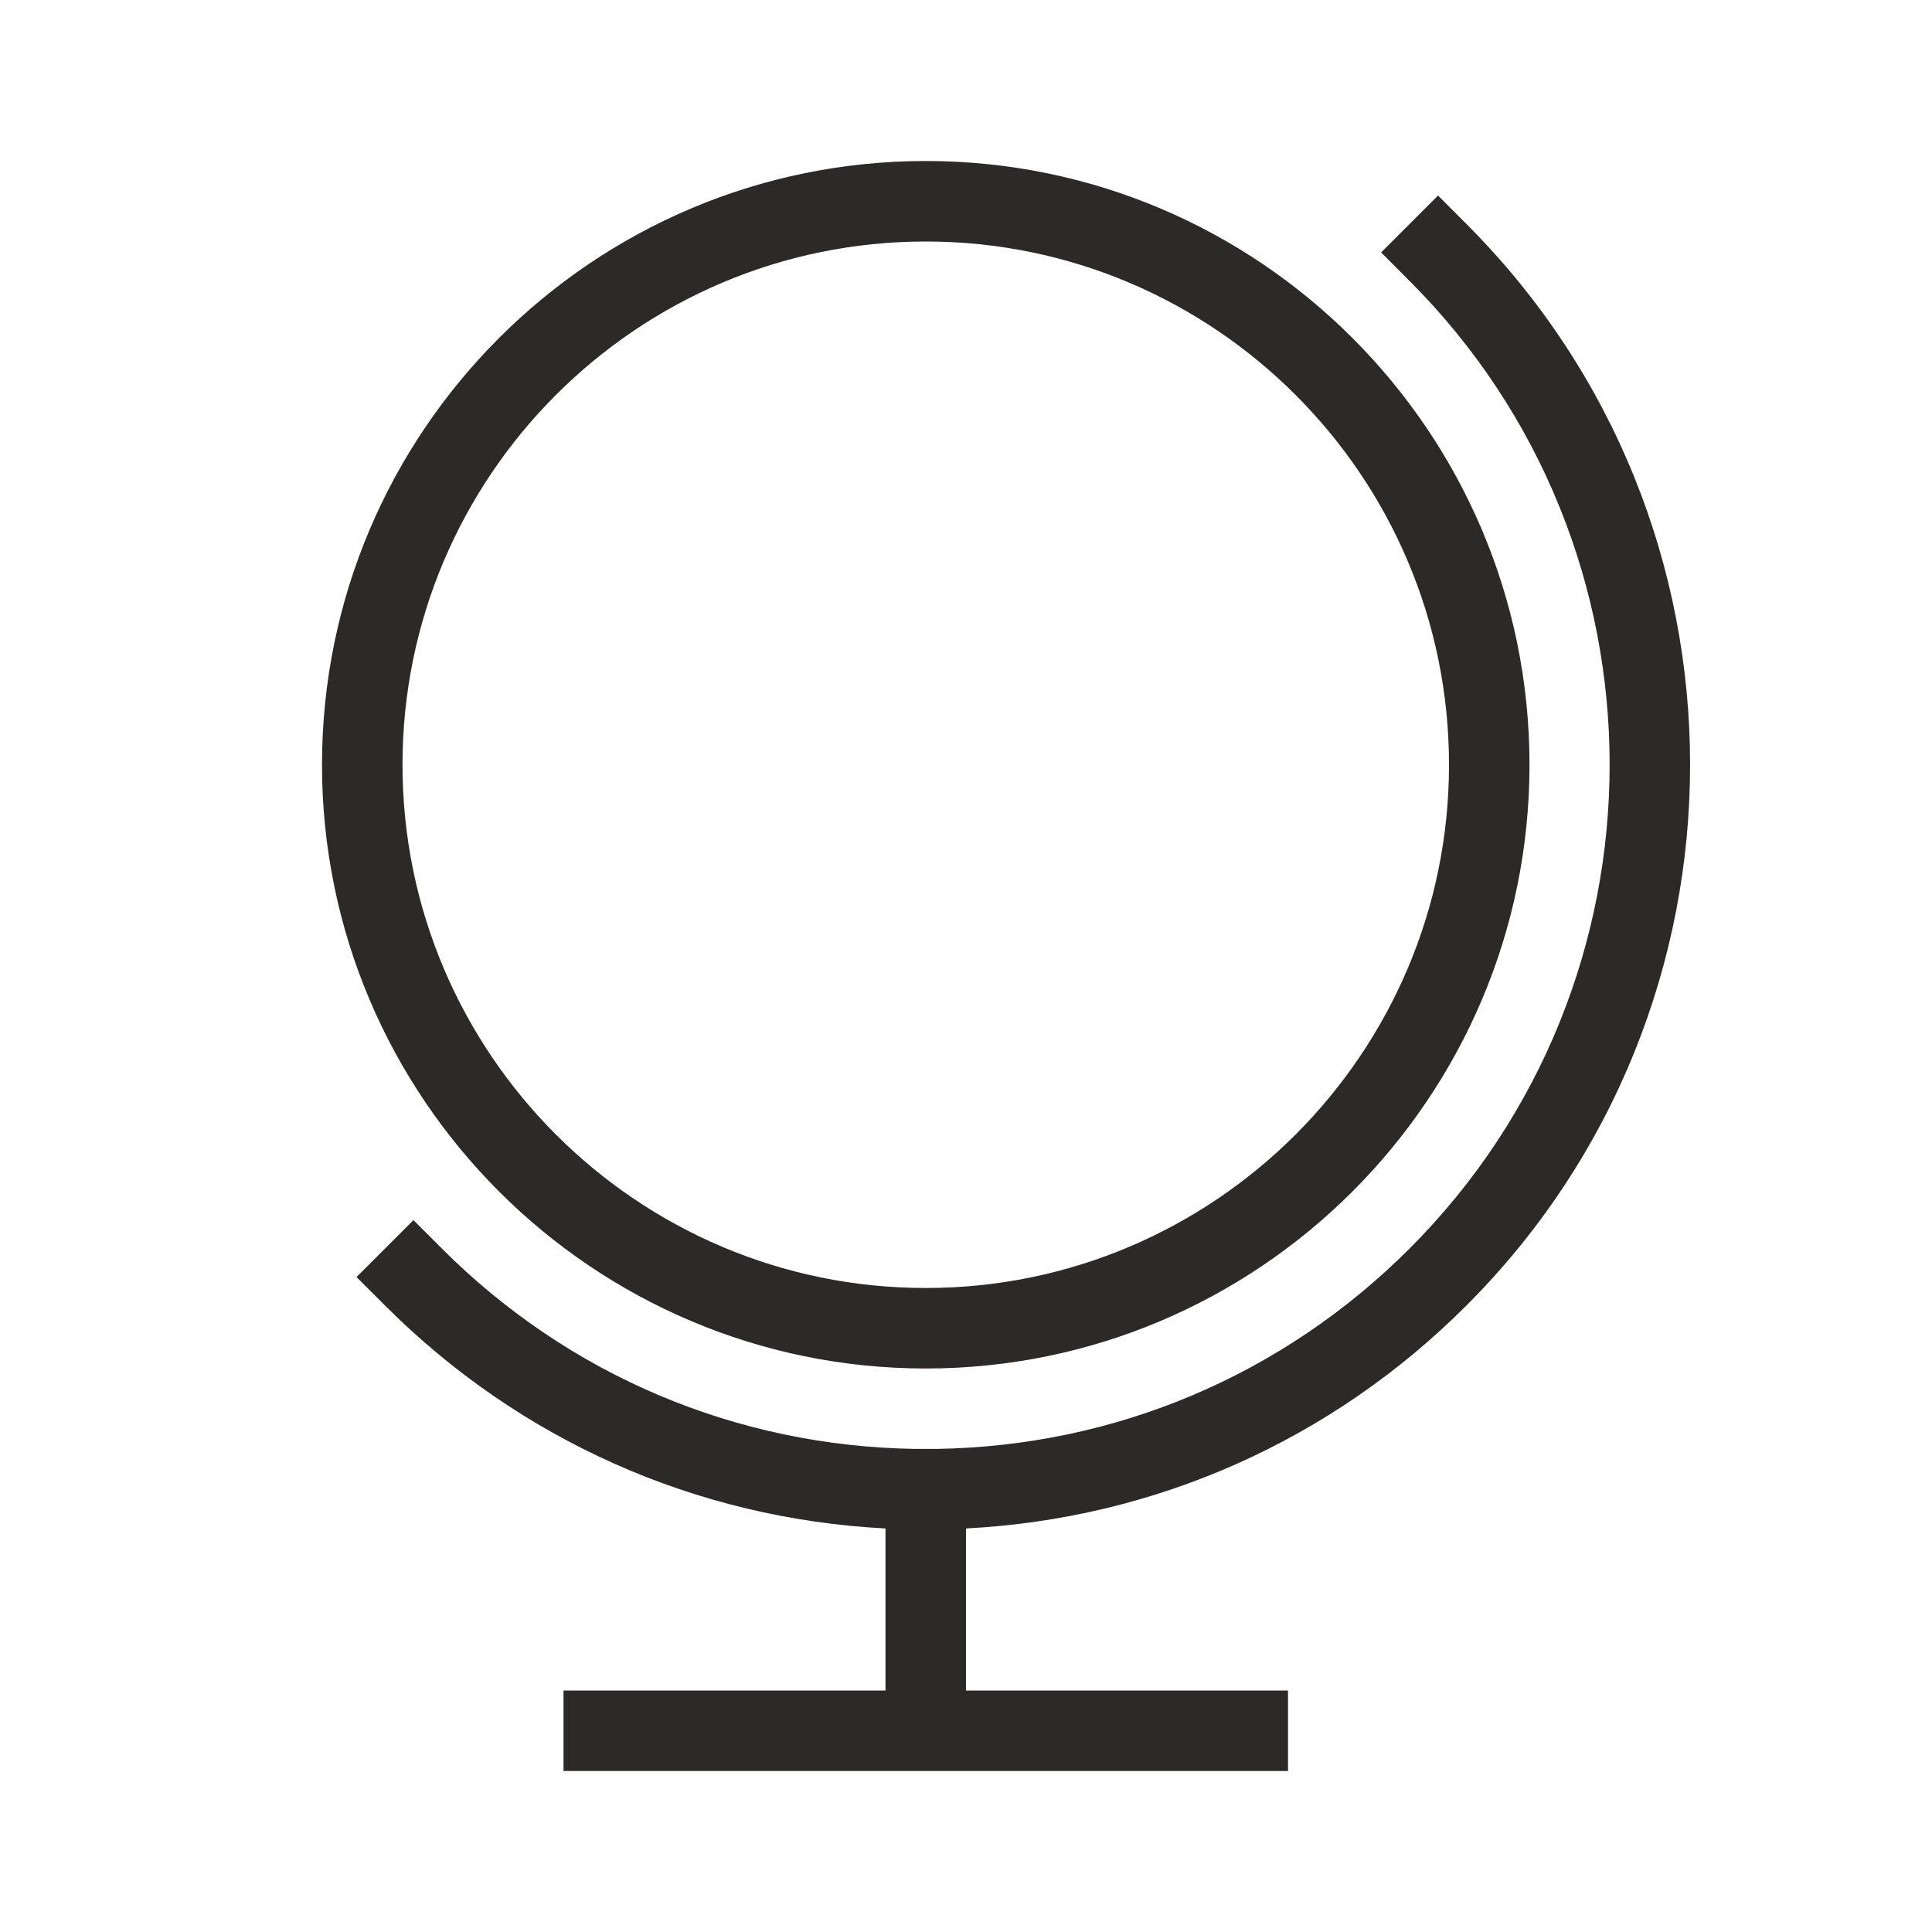 <svg width="24" height="24" viewBox="0 0 24 24" fill="none" xmlns="http://www.w3.org/2000/svg">
<path fill-rule="evenodd" clip-rule="evenodd" d="M11.5 3C7.916 3 5 5.916 5 9.5C5 13.084 7.916 16 11.5 16C15.084 16 18 13.084 18 9.5C18 5.916 15.084 3 11.5 3ZM11.5 17C7.364 17 4 13.636 4 9.5C4 5.364 7.364 2 11.5 2C15.636 2 19 5.364 19 9.5C19 13.636 15.636 17 11.5 17ZM11 22H7V21H11V18.987C8.65 18.866 6.459 17.894 4.782 16.217L4.429 15.864L5.136 15.157L5.489 15.51C7.064 17.085 9.146 17.965 11.368 17.999H11.632C13.854 17.965 15.936 17.085 17.51 15.51C20.824 12.196 20.824 6.804 17.51 3.49L17.157 3.136L17.864 2.429L18.217 2.783C21.921 6.487 21.921 12.513 18.217 16.217C16.541 17.894 14.35 18.866 12 18.987V21H16V22H12H11Z" fill="#2C2A29"/>
</svg>
